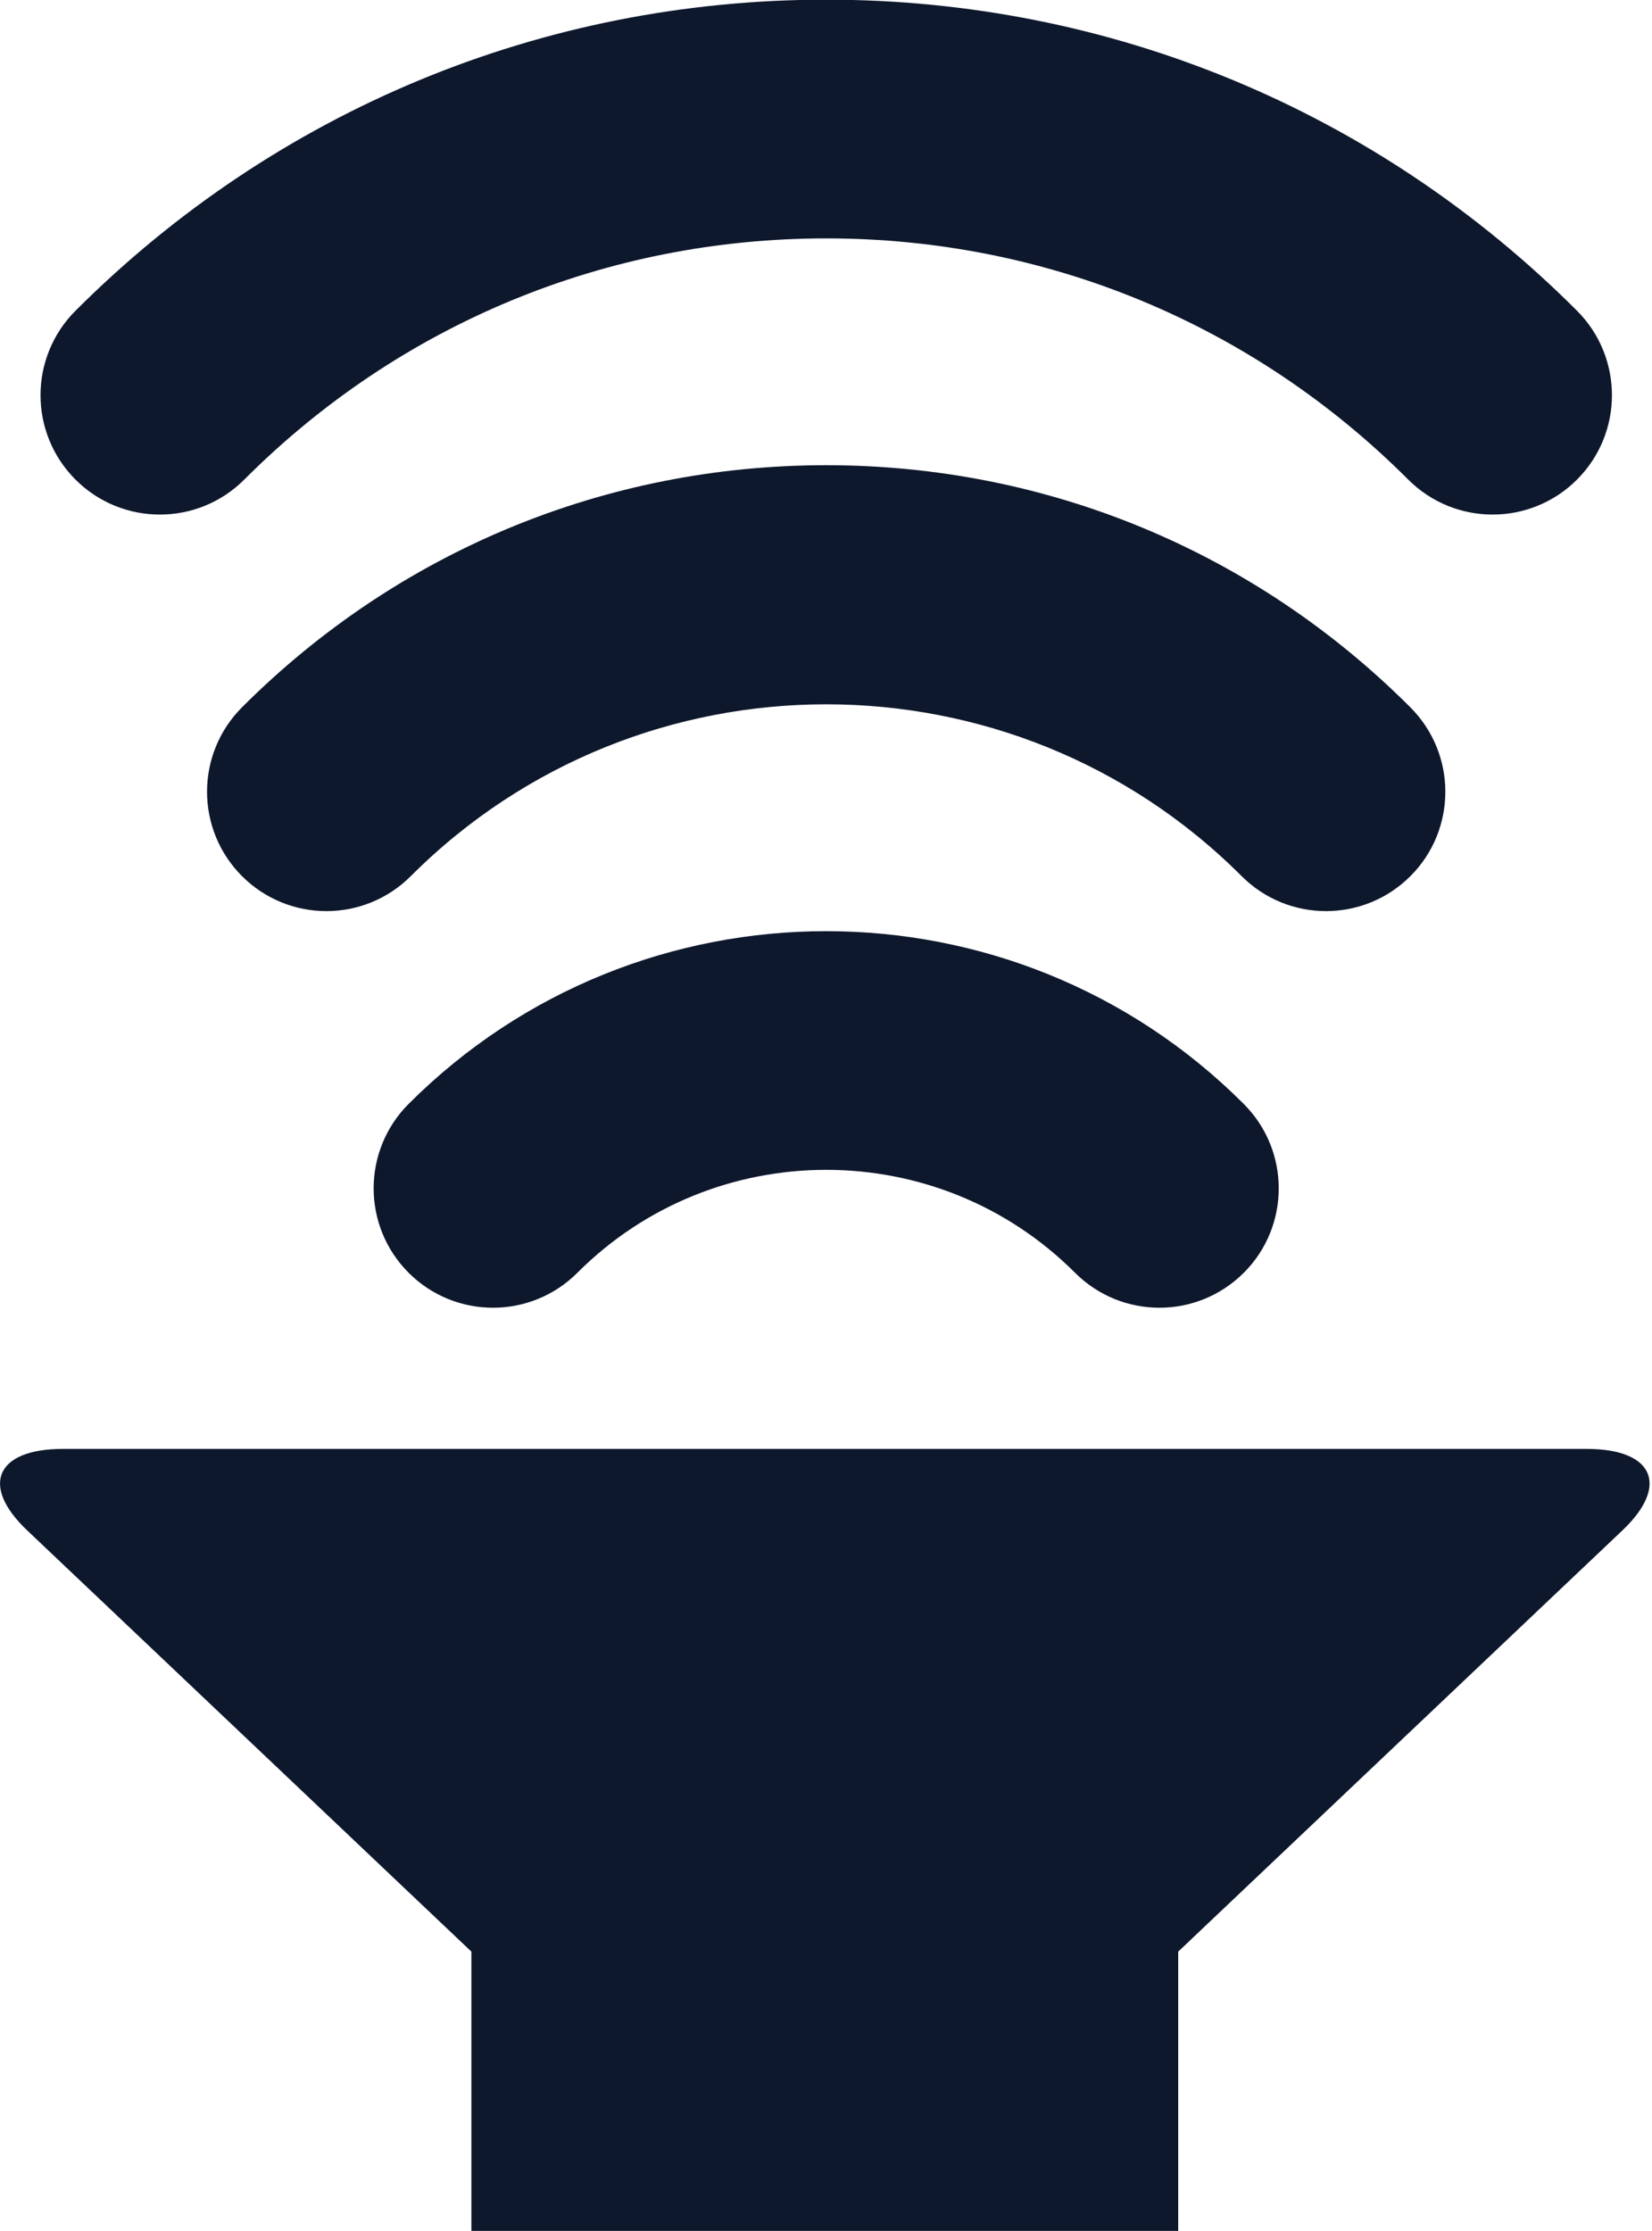 <?xml version="1.0" encoding="utf-8"?>
<!-- Generator: Adobe Illustrator 20.0.0, SVG Export Plug-In . SVG Version: 6.00 Build 0)  -->
<svg version="1.1" id="Layer_1" xmlns="http://www.w3.org/2000/svg" xmlns:xlink="http://www.w3.org/1999/xlink" x="0px" y="0px"
	 viewBox="0 0 20 27" style="enable-background:new 0 0 20 27;" xml:space="preserve">
<style type="text/css">
	.st0{fill:#0E182D;stroke:#0E182D;stroke-width:0.75;stroke-miterlimit:10;}
	.st1{fill:#0E182D;}
</style>
<path class="st0" d="M19.14,4.783c0,0.274-0.104,0.547-0.313,0.756c-0.418,0.418-1.095,0.418-1.513,0
	c-1.953-1.953-4.549-3.029-7.311-3.029c-2.762,0-5.358,1.075-7.311,3.029c-0.418,0.418-1.095,0.418-1.513,0
	c-0.418-0.418-0.418-1.095,0-1.513C3.536,1.67,6.67,0.371,10.003,0.371c3.333,0,6.467,1.298,8.824,3.655
	C19.036,4.235,19.14,4.509,19.14,4.783L19.14,4.783z"/>
<path class="st0" d="M17.123,9.582c0,0.274-0.104,0.548-0.313,0.756c-0.418,0.418-1.095,0.418-1.513,0
	c-2.919-2.919-7.669-2.919-10.589,0c-0.418,0.418-1.095,0.418-1.513,0c-0.418-0.418-0.418-1.095,0-1.513
	c1.818-1.818,4.236-2.82,6.807-2.82c2.571,0,4.989,1.001,6.807,2.82C17.019,9.035,17.123,9.309,17.123,9.582L17.123,9.582z"/>
<path class="st0" d="M15.106,14.382c0,0.274-0.104,0.548-0.313,0.756c-0.418,0.418-1.095,0.418-1.513,0
	c-1.807-1.807-4.748-1.807-6.555,0c-0.418,0.418-1.095,0.418-1.513,0c-0.418-0.418-0.418-1.095,0-1.513
	c2.641-2.641,6.939-2.641,9.58,0C15.002,13.835,15.106,14.108,15.106,14.382L15.106,14.382z"/>
<path class="st1" d="M0.329,18.521c-0.572-0.542-0.378-0.986,0.431-0.986l18.451,0c0.809,0,1.003,0.444,0.431,0.986l-5.378,5.098
	l0,3.38l-8.557,0l0-3.38L0.329,18.521z"/>
<path class="st1" d="M0.329,16.15"/>
</svg>

